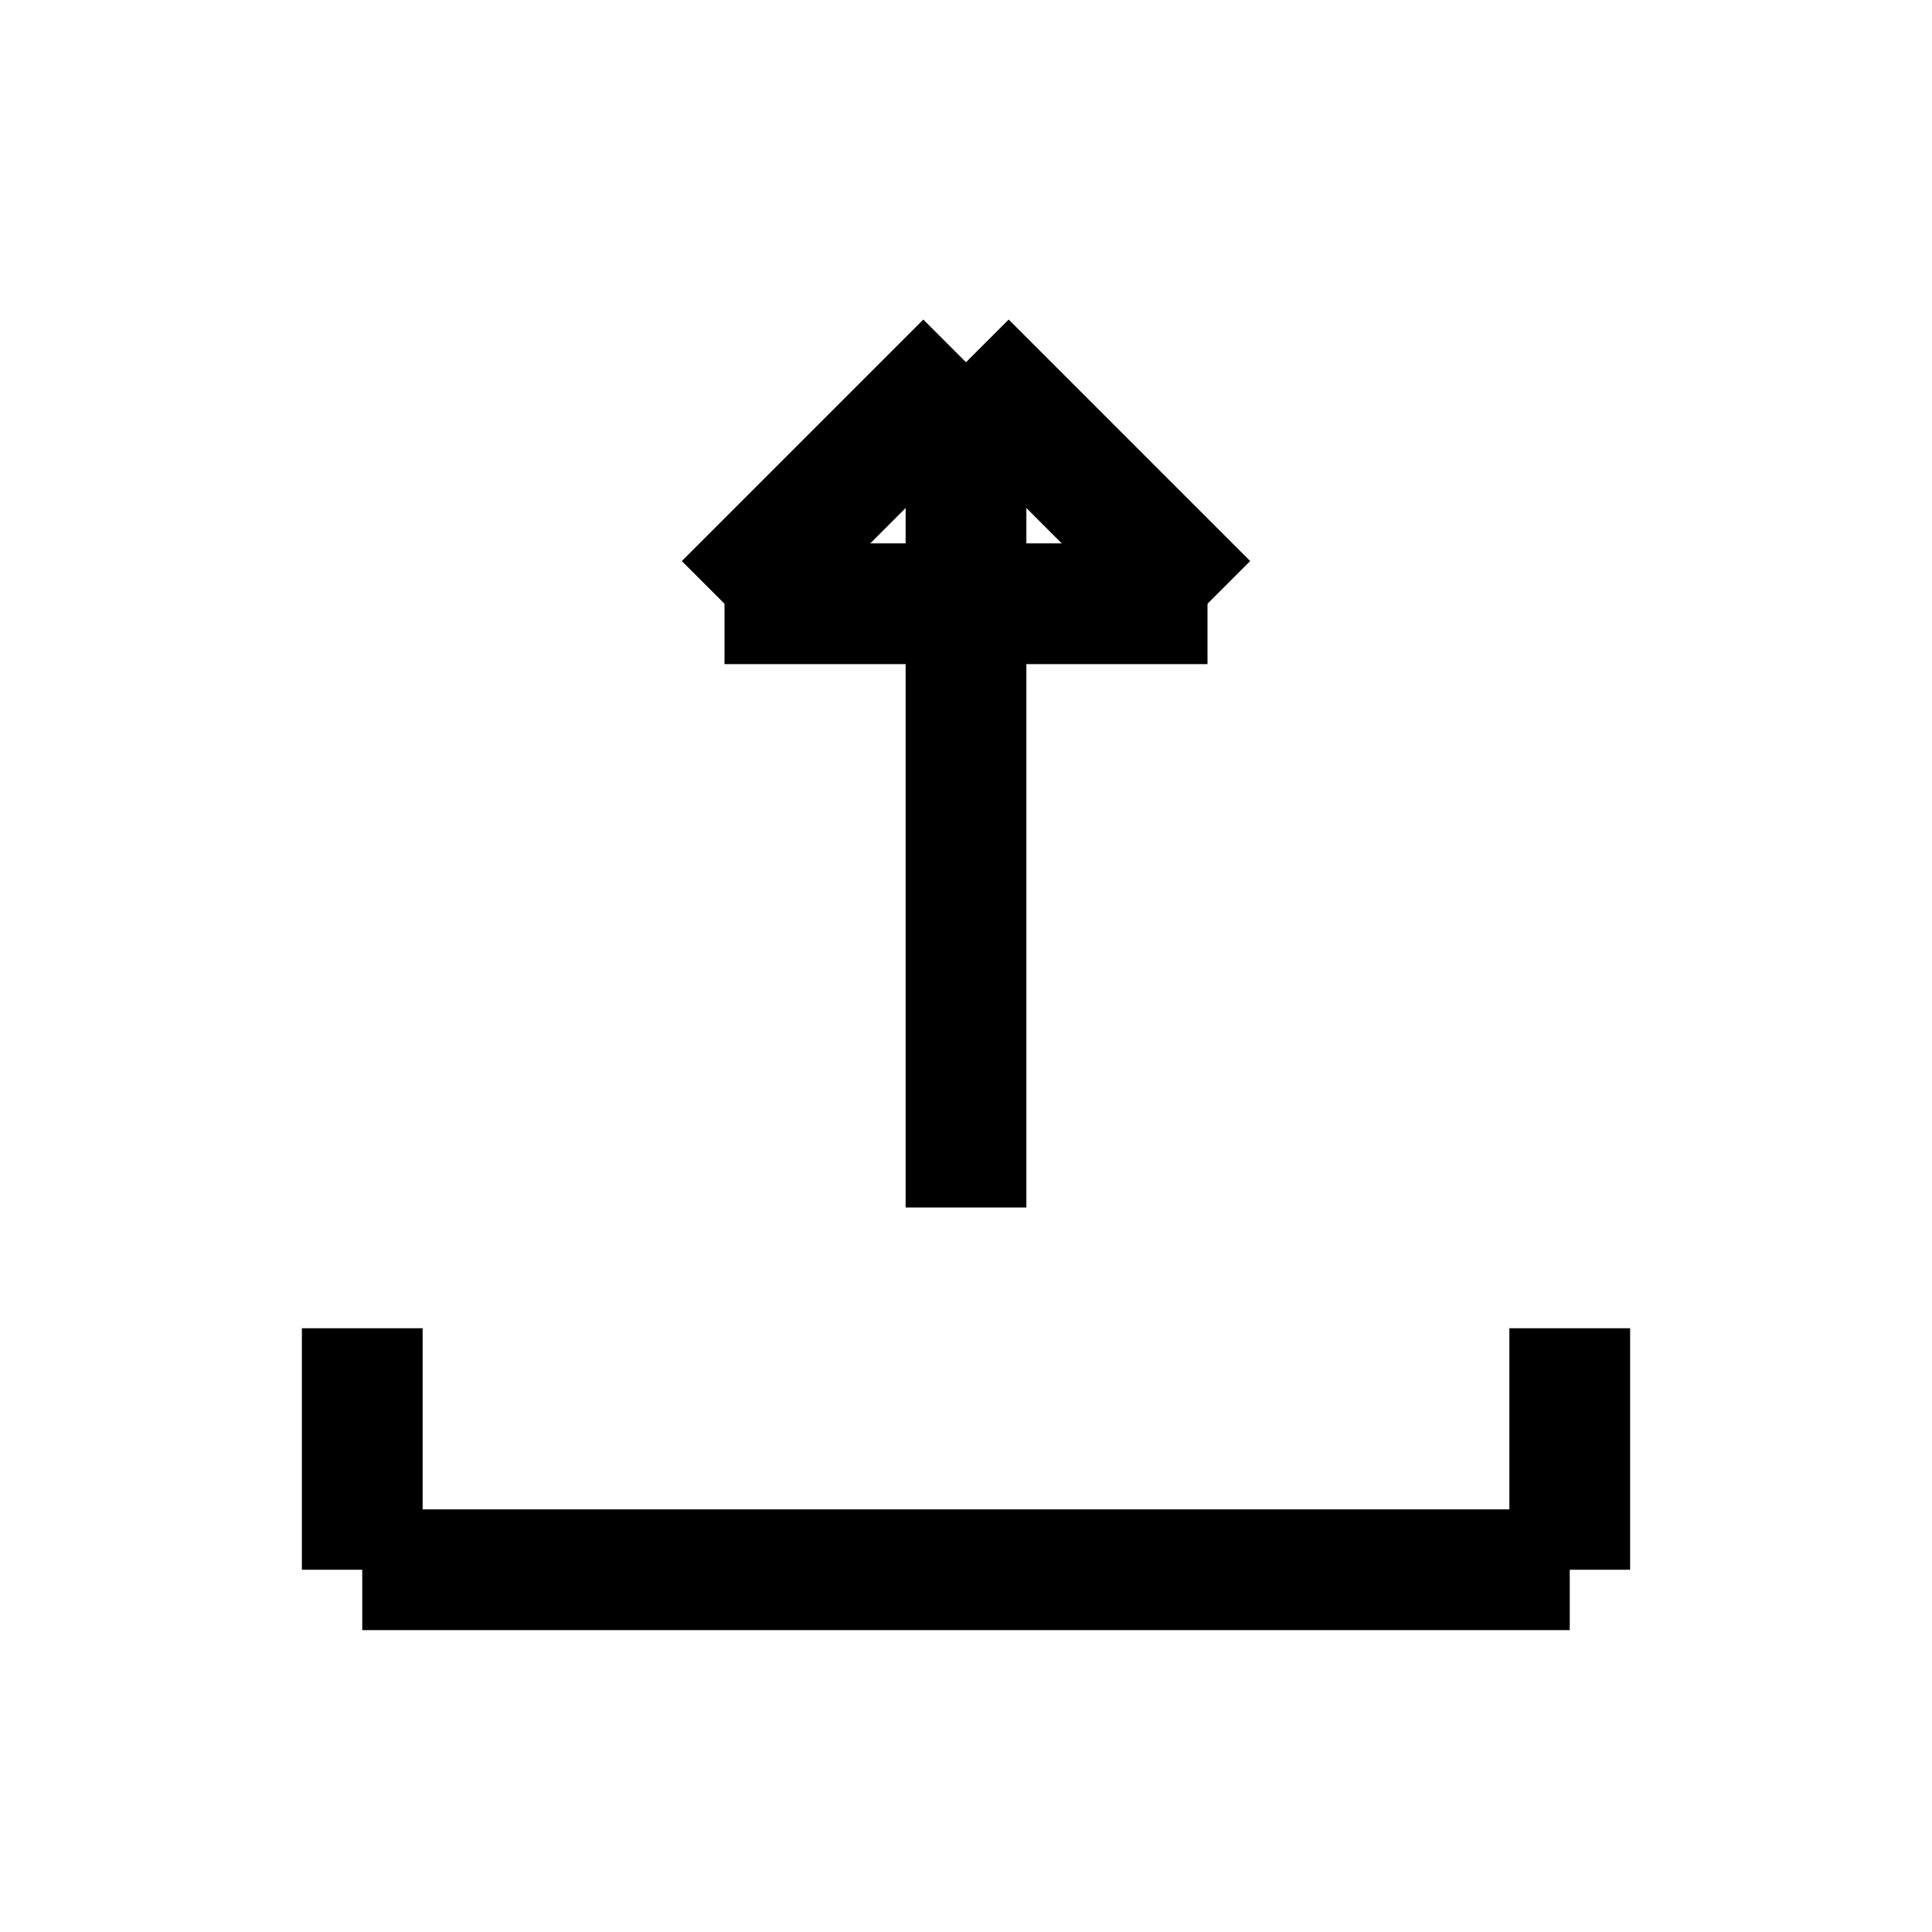 <svg viewBox="0 0 64 64" xmlns="http://www.w3.org/2000/svg">
<g>
<line x1="32" y1="12" x2="32" y2="40" stroke-width="4" stroke="#000000" fill="none" />
<line x1="24" y1="20" x2="32" y2="12" stroke-width="4" stroke="#000000" fill="none" />
<line x1="24" y1="20" x2="40" y2="20" stroke-width="4" stroke="#000000" fill="none" />
<line x1="40" y1="20" x2="32" y2="12" stroke-width="4" stroke="#000000" fill="none" />
<line x1="12" y1="44" x2="12" y2="52" stroke-width="4" stroke="#000000" fill="none" />
<line x1="12" y1="52" x2="52" y2="52" stroke-width="4" stroke="#000000" fill="none" />
<line x1="52" y1="44" x2="52" y2="52" stroke-width="4" stroke="#000000" fill="none" />
</g>
</svg>
